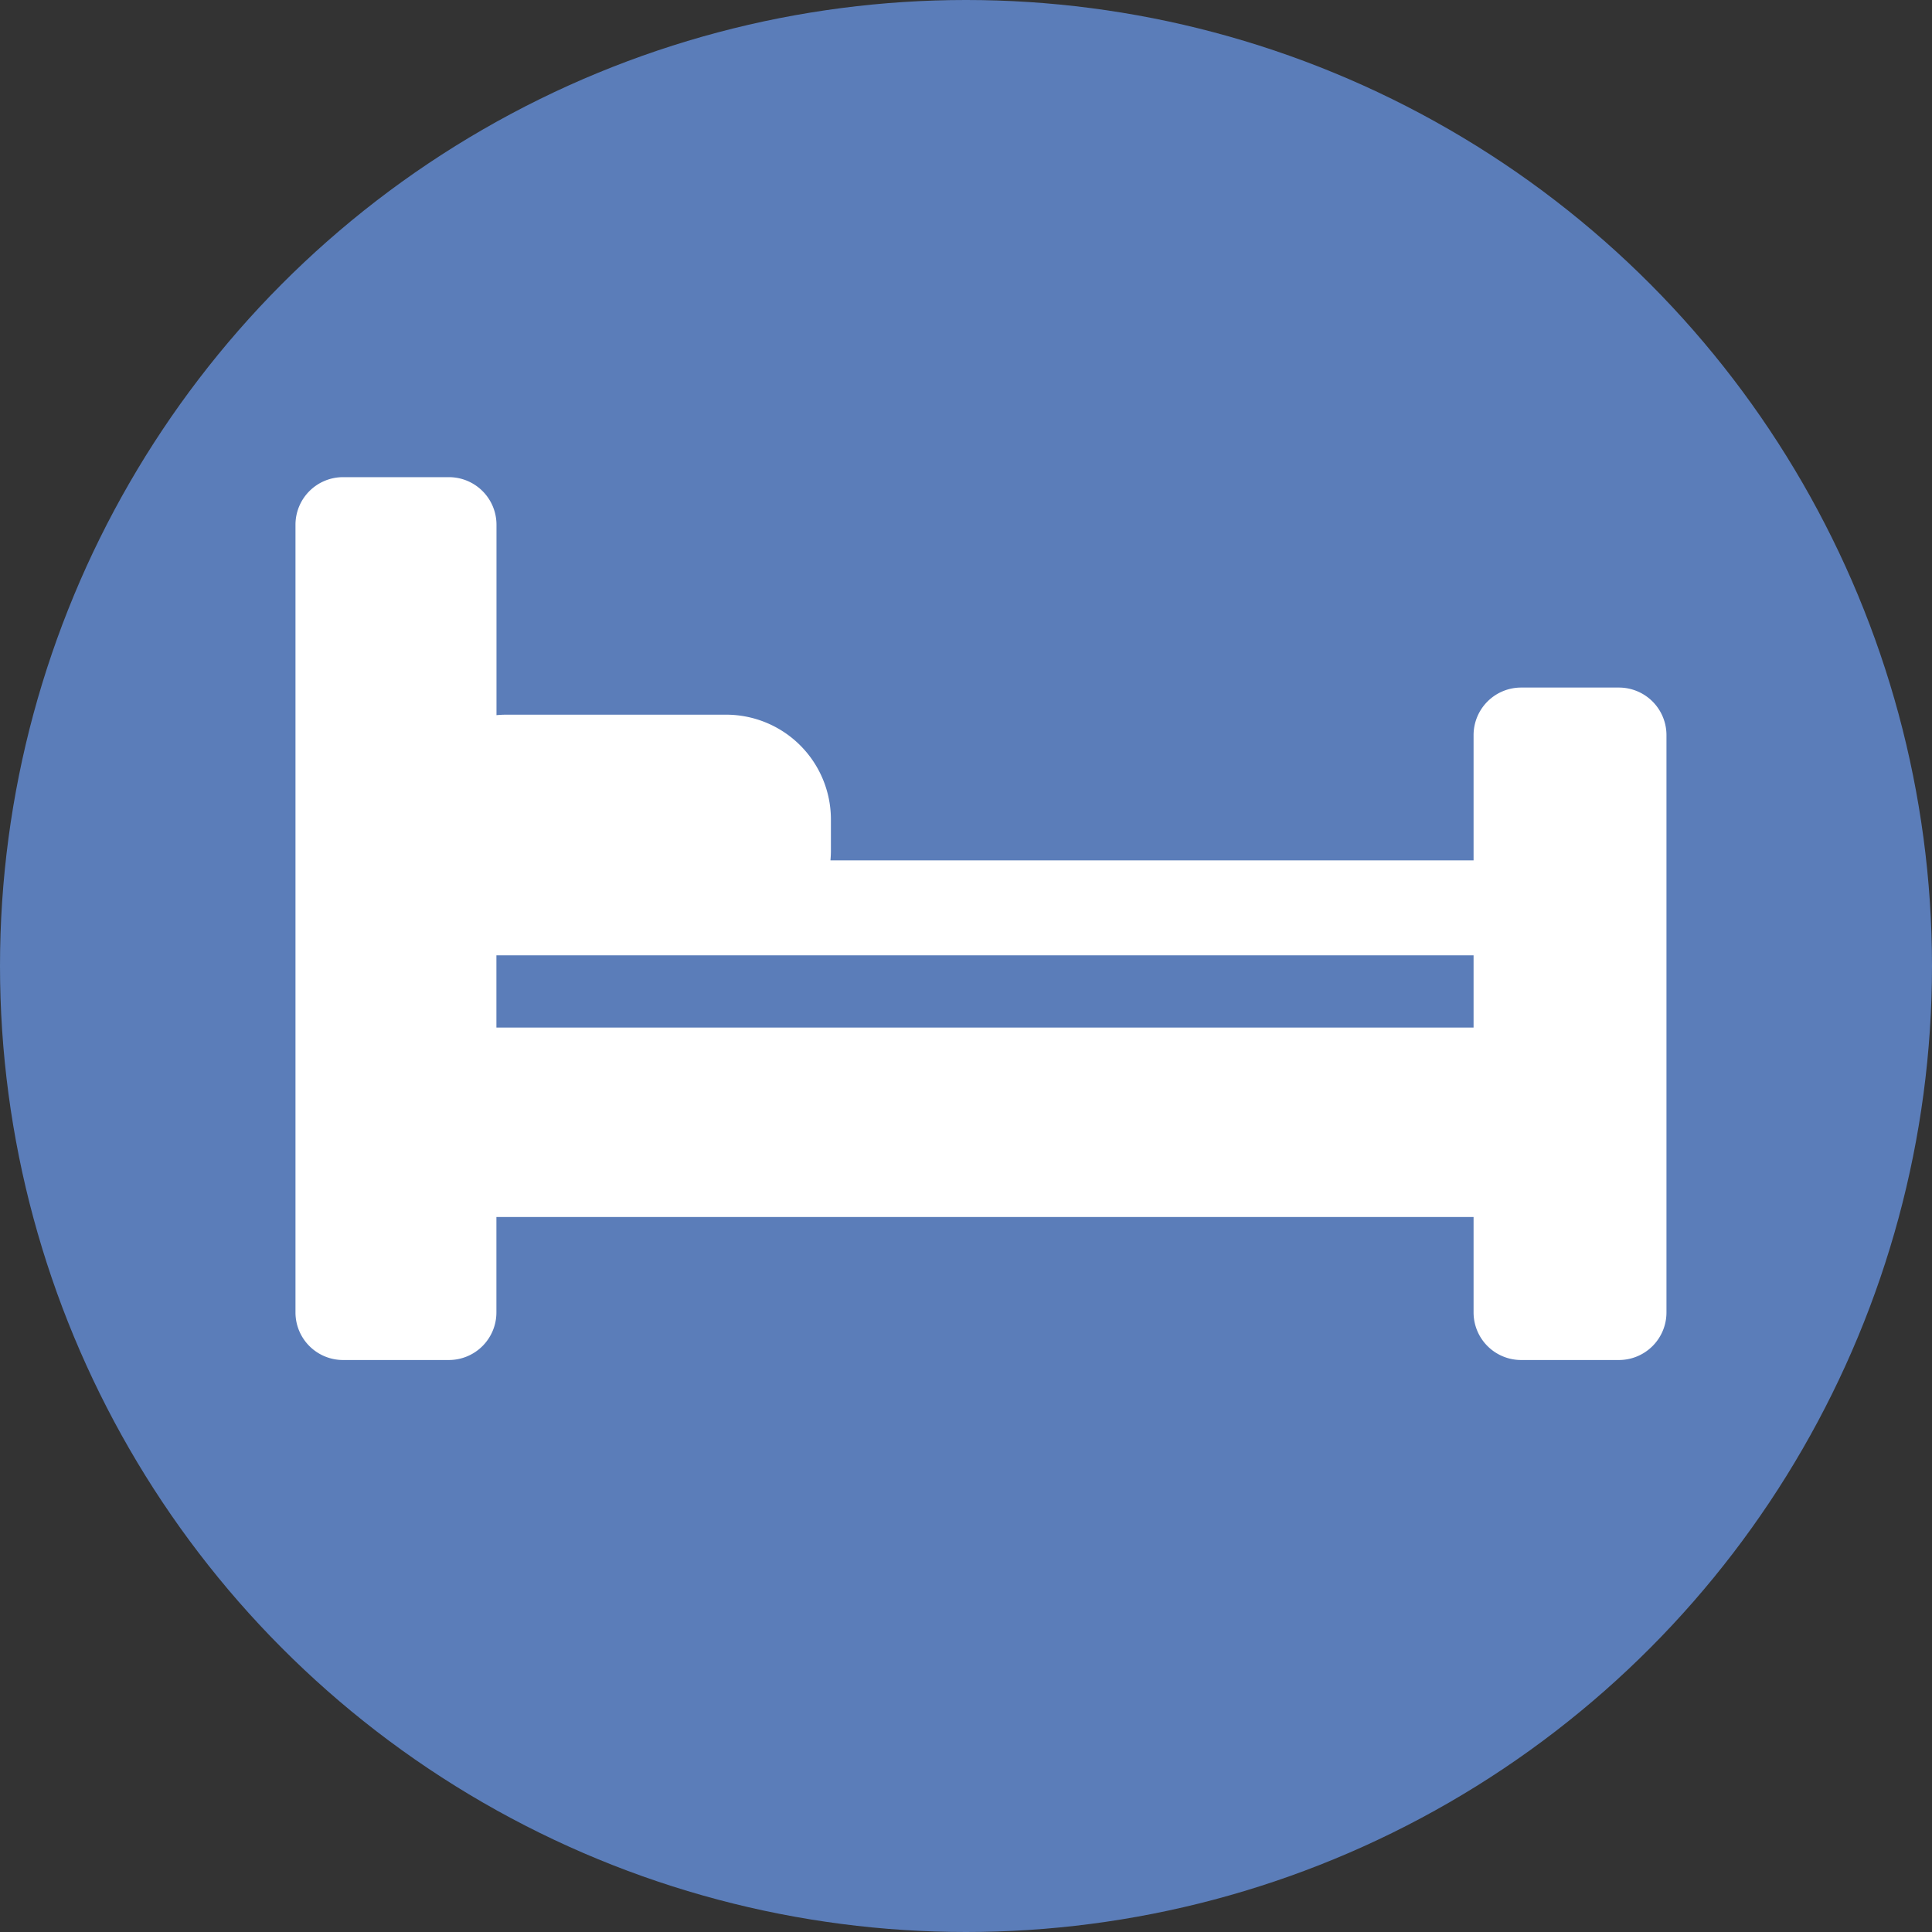 <svg xmlns="http://www.w3.org/2000/svg" width="50" height="50" viewBox="0 0 50 50"><rect x="0" y="0" width="50" height="50" fill="#333333" stroke="none"/><circle cx="25" cy="25" r="25" fill="#5b7db9"/><path d="M34.25,43.928H31.72a1.231,1.231,0,0,0-1.231,1.231V48.4H13.845c.007-.081.012-.163.012-.246v-.815a2.712,2.712,0,0,0-2.709-2.709h-5.7c-.083,0-.165.005-.246.012V39.714A1.231,1.231,0,0,0,3.97,38.483H1.231A1.231,1.231,0,0,0,0,39.714V60.1a1.231,1.231,0,0,0,1.231,1.231H3.97A1.231,1.231,0,0,0,5.2,60.1V57.63H30.489V60.1a1.231,1.231,0,0,0,1.231,1.231h2.53A1.231,1.231,0,0,0,35.481,60.1V45.159A1.231,1.231,0,0,0,34.25,43.928Zm-3.761,8.8H5.2V50.858H30.489Z" transform="translate(7.647 -26.134)" fill="#fff"/></svg>
